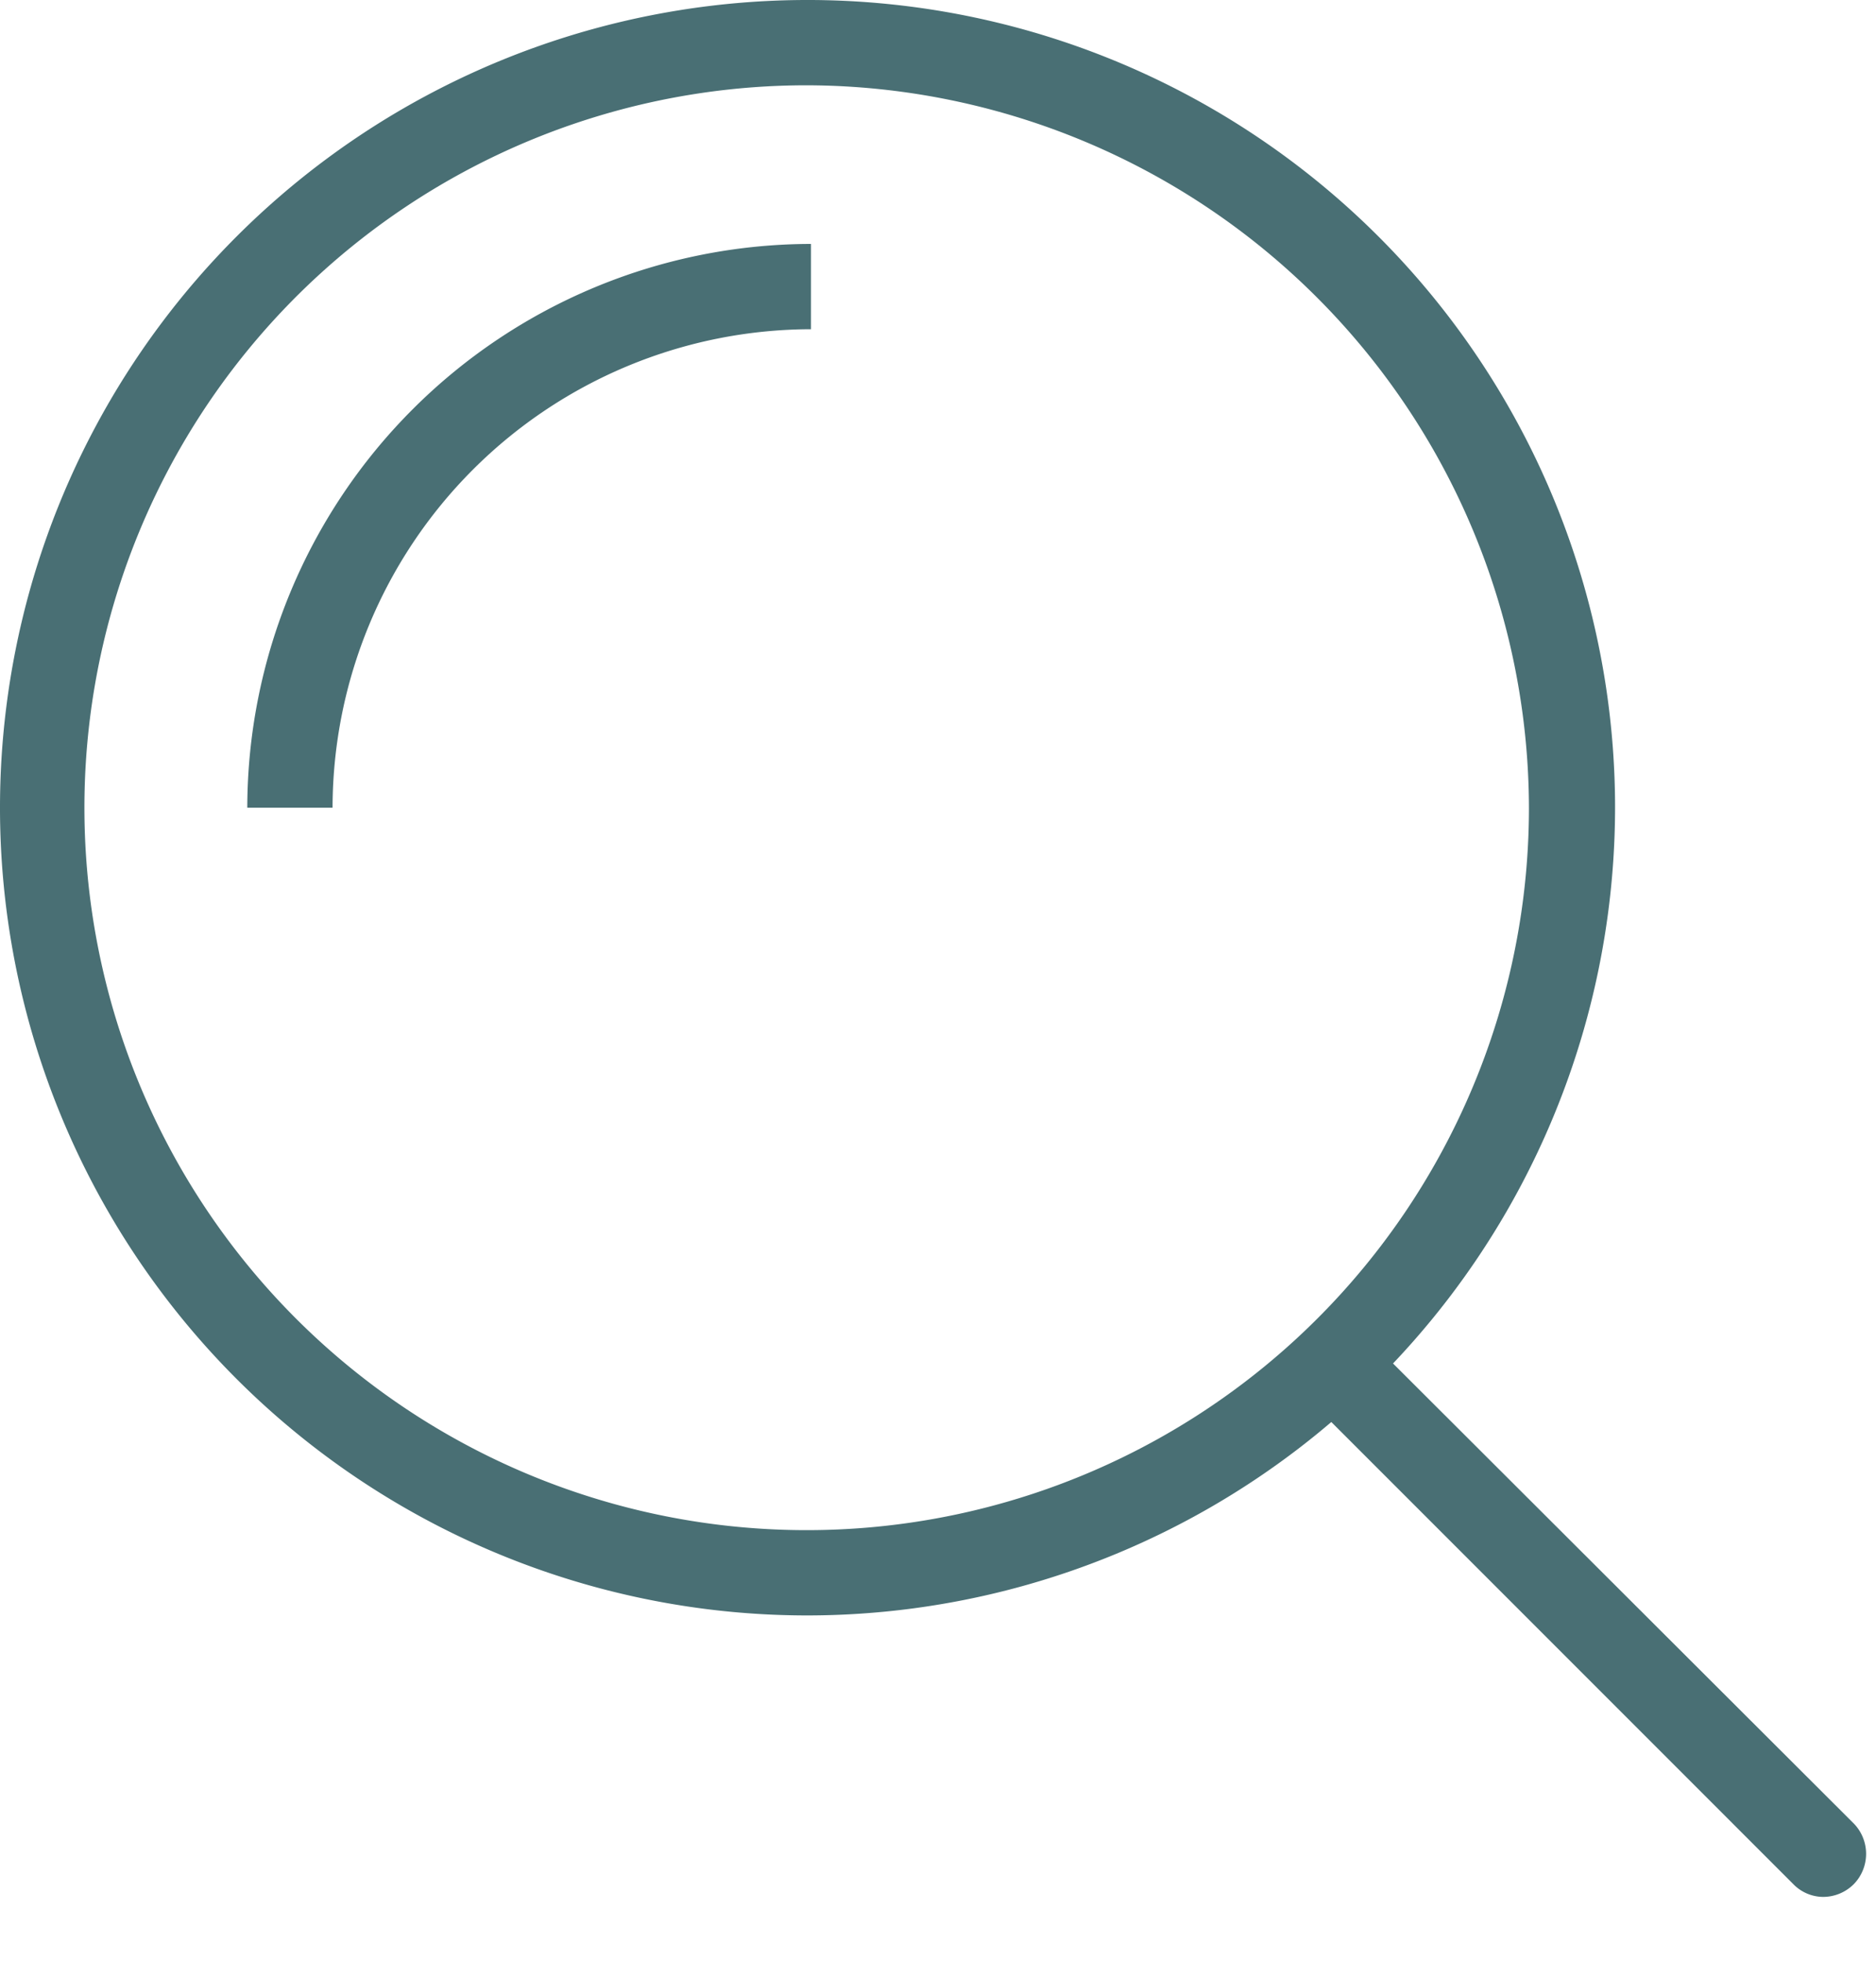 <svg width="22" height="23" fill="none" xmlns="http://www.w3.org/2000/svg"><path d="M9.46 18.94a9.47 9.47 0 119.48-9.47 9.48 9.48 0 01-9.48 9.47zM9.46 1a8.47 8.47 0 108.47 8.47A8.49 8.49 0 009.46 1z" fill="#496F74"/><path d="M3.9 9.47h-1a6.62 6.62 0 016.61-6.61v1A5.62 5.62 0 003.9 9.47zm17.48 12.77a.492.492 0 01-.35-.15l-5.57-5.57a.5.5 0 01.355-.848.5.5 0 01.355.148l5.57 5.56a.51.51 0 010 .71.51.51 0 01-.36.15z" fill="#496F74"/></svg>